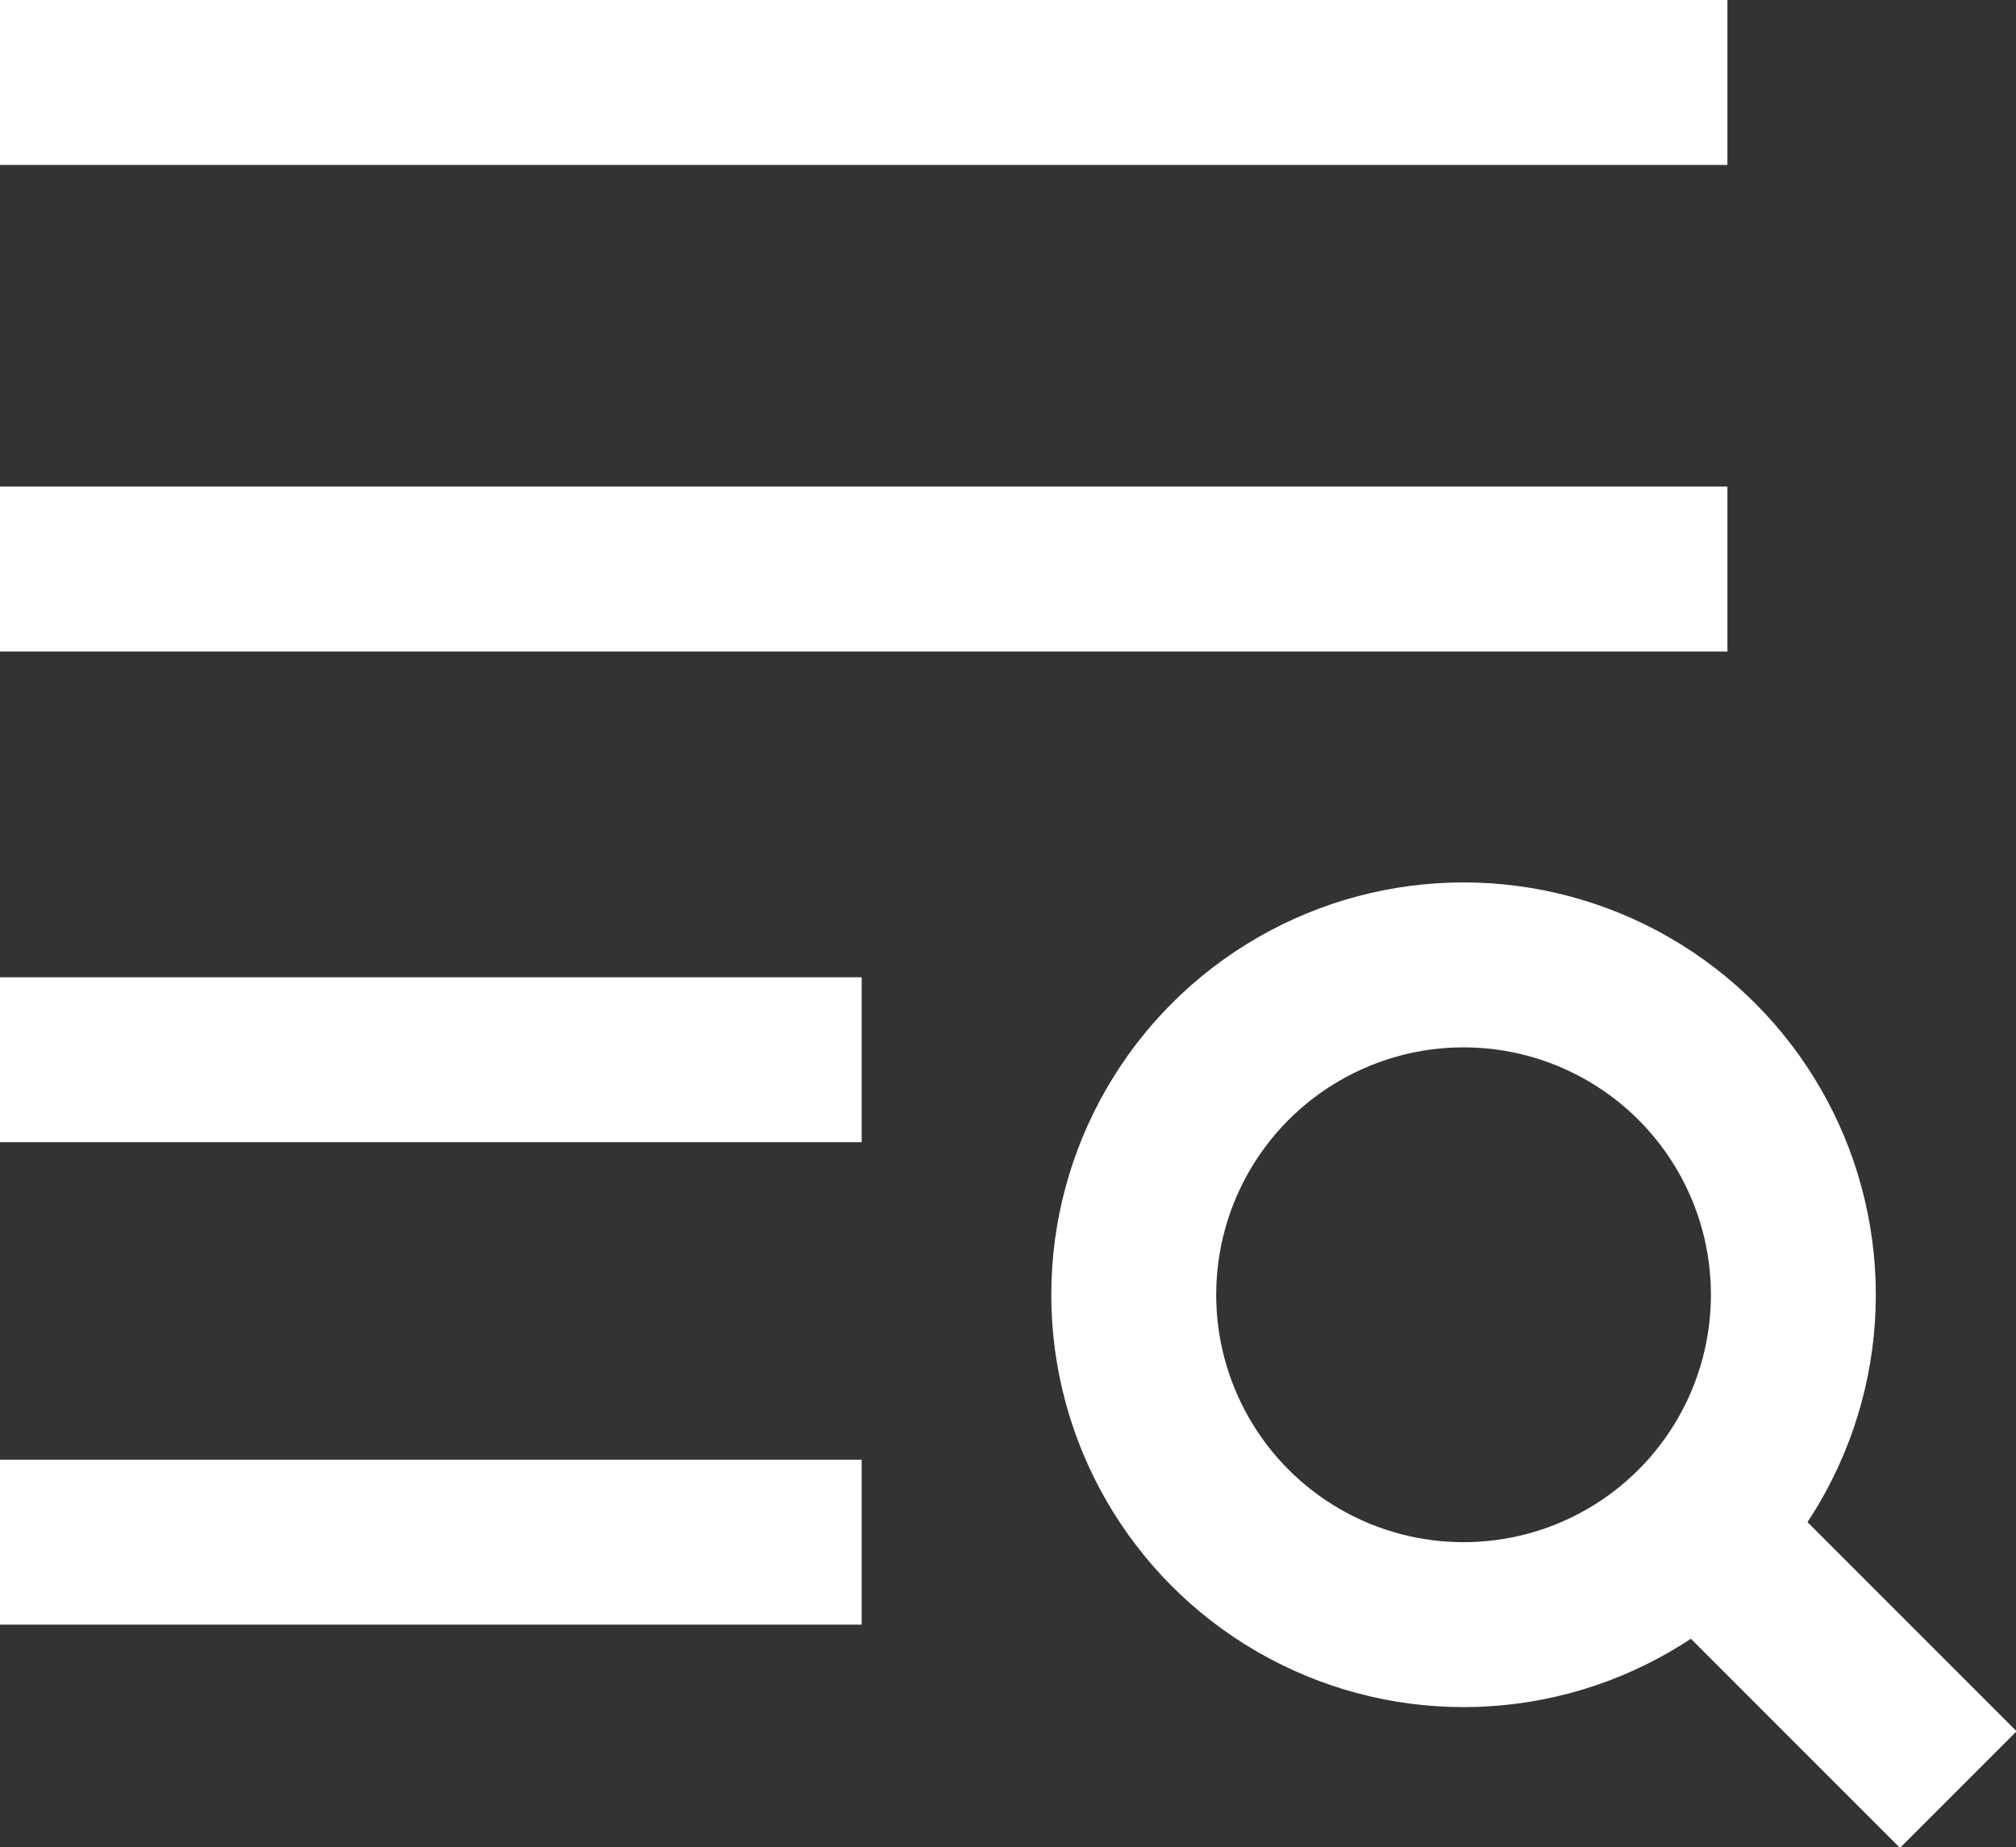 <?xml version="1.0" encoding="utf-8"?>
<!-- Generator: Adobe Illustrator 22.0.0, SVG Export Plug-In . SVG Version: 6.00 Build 0)  -->
<svg version="1.1" id="logotype_1_" xmlns="http://www.w3.org/2000/svg" xmlns:xlink="http://www.w3.org/1999/xlink" x="0px"
	 y="0px" viewBox="0 0 48.9 44.8" style="enable-background:new 0 0 48.9 44.8;" xml:space="preserve">
<rect x="0" y="0" width="48.9" height="44.8" fill="#333333" stroke="none"/>
<style type="text/css">
	.st0{fill:none;stroke:#FFFFFF;stroke-width:4;stroke-miterlimit:10;}
</style>
<circle class="st0" cx="35.5" cy="31.4" r="8"/>
<line class="st0" x1="0" y1="2" x2="41.9" y2="2"/>
<line class="st0" x1="0" y1="13.8" x2="41.9" y2="13.8"/>
<line class="st0" x1="0" y1="25.7" x2="20.9" y2="25.7"/>
<line class="st0" x1="0" y1="37.4" x2="20.9" y2="37.4"/>
<line class="st0" x1="41.7" y1="37.6" x2="47.5" y2="43.4"/>
</svg>

